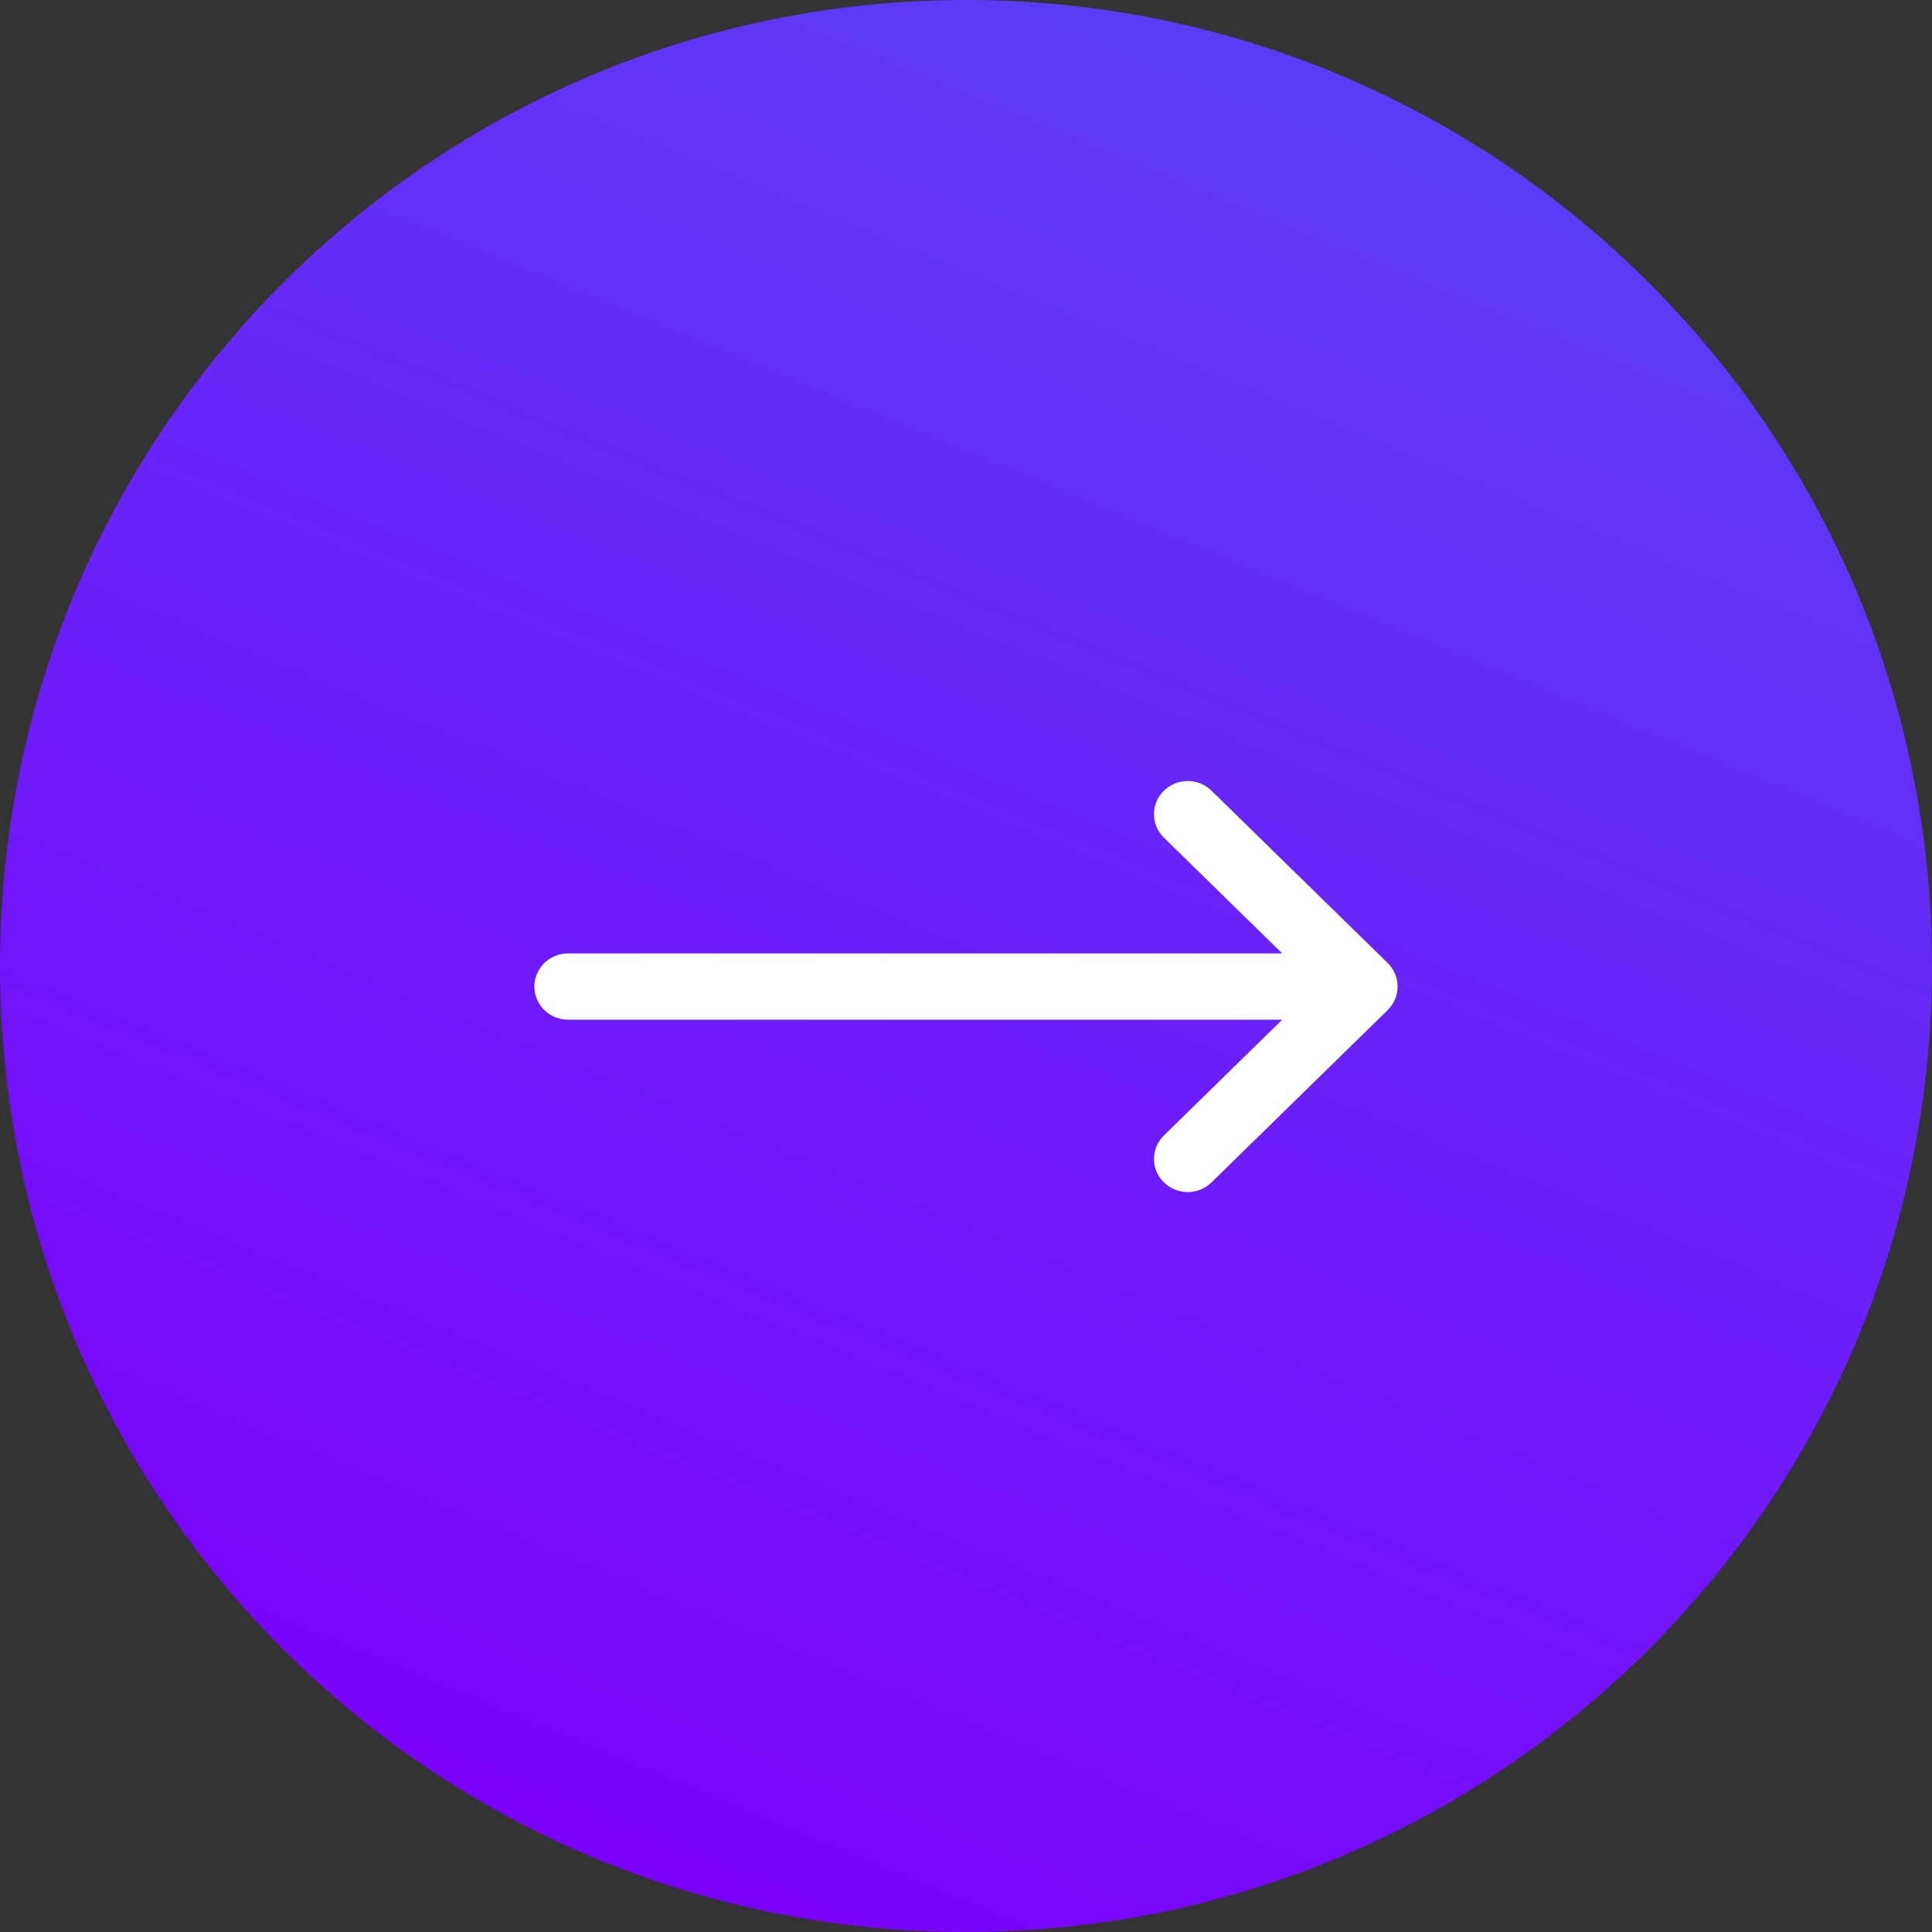 <svg xmlns="http://www.w3.org/2000/svg" width="47" height="47" viewBox="0 0 47 47">
    <rect x="0" y="0" width="47" height="47" fill="#333333" stroke="none"/>
    <defs>
        <linearGradient id="65oeoo6yda" x1="159.45%" x2="35.177%" y1="-201.1%" y2="100%">
            <stop offset="0%" stop-color="#12C2EA"/>
            <stop offset="100%" stop-color="#7C00FA"/>
        </linearGradient>
    </defs>
    <g fill="none" fill-rule="evenodd">
        <g>
            <g>
                <path fill="url(#65oeoo6yda)" d="M23.5 47C36.479 47 47 36.479 47 23.5S36.479 0 23.5 0 0 10.521 0 23.5 10.521 47 23.5 47z" transform="translate(-1302, -1366) translate(1302, 1366)"/>
                <g fill="#FFF" fill-rule="nonzero">
                    <path d="M20.76 4.43l-.001-.002L16.472.235c-.32-.314-.84-.313-1.16.003-.32.315-.318.826.003 1.14l2.878 2.816H.82c-.453 0-.82.36-.82.806 0 .445.367.806.82.806h17.373l-2.878 2.816c-.321.314-.322.825-.003 1.14.32.316.84.317 1.16.003l4.287-4.193V5.57c.322-.315.32-.828 0-1.142z" transform="translate(-1302, -1366) translate(1302, 1366) translate(13, 19)"/>
                </g>
            </g>
        </g>
    </g>
</svg>
